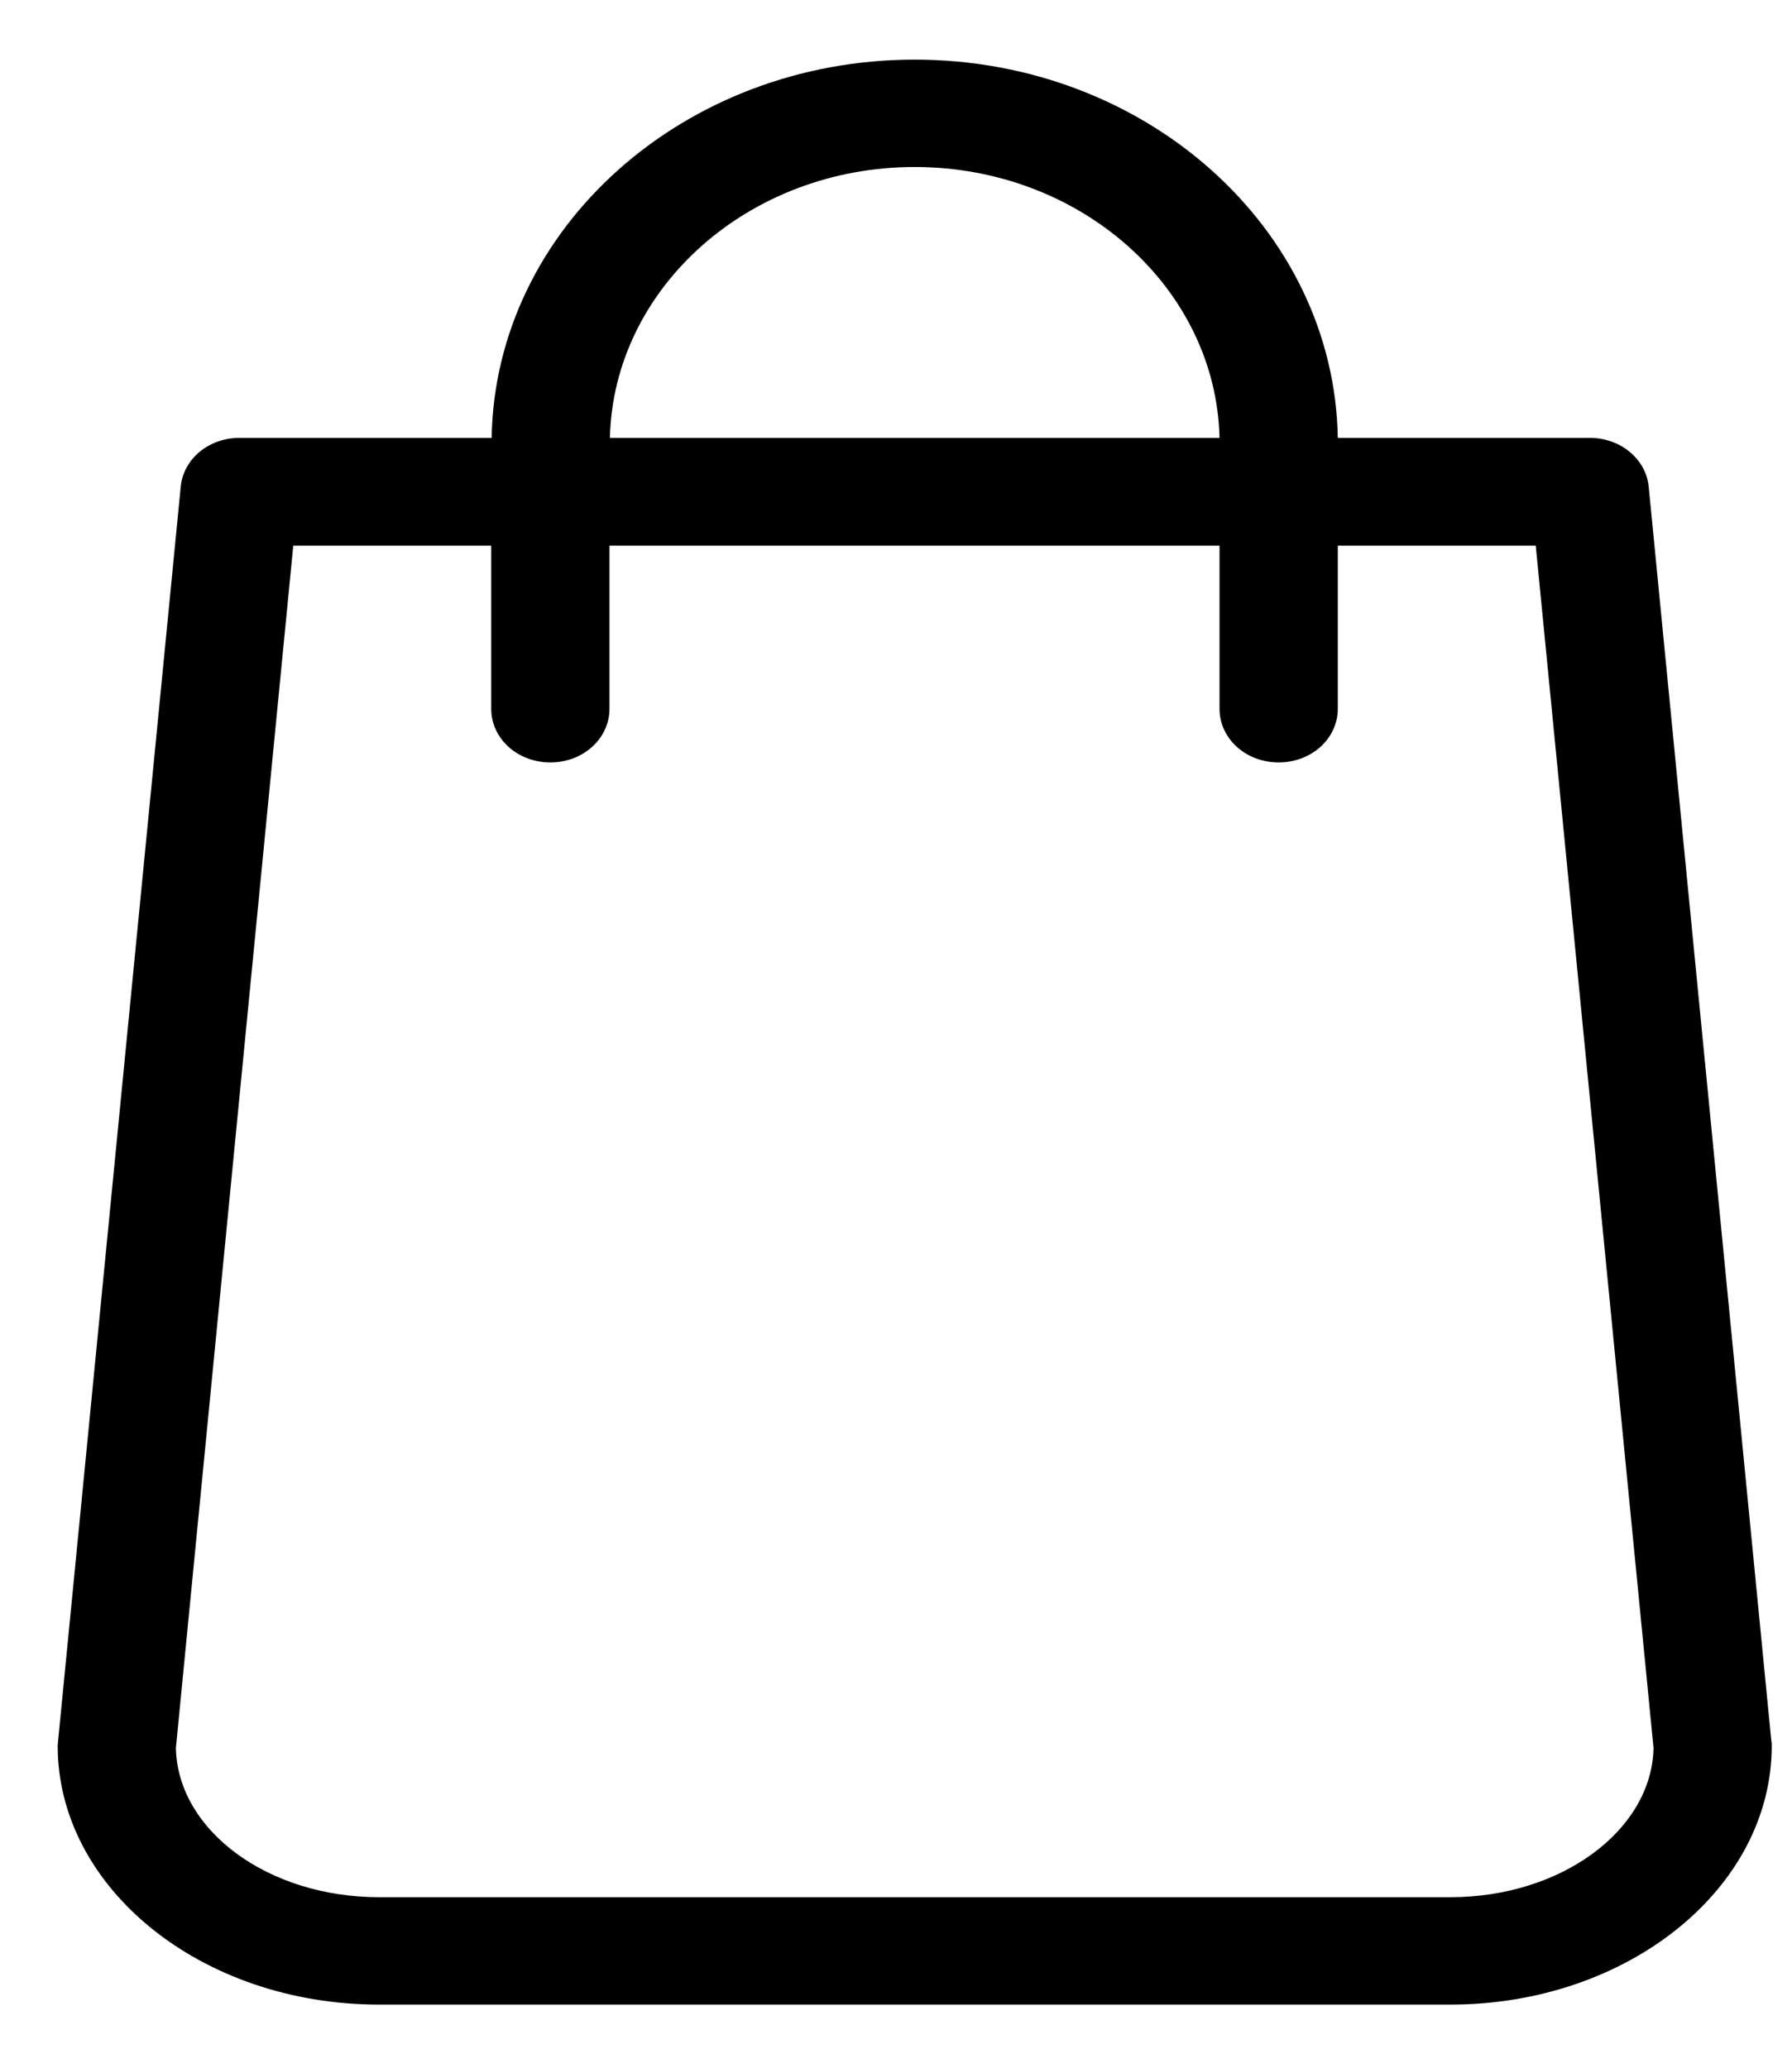 <svg width="26" height="30" viewBox="0 0 26 30" fill="none" xmlns="http://www.w3.org/2000/svg">
<path d="M25.7 25.258L23.921 7.063C23.883 6.659 23.508 6.353 23.07 6.353H19.41C19.359 3.318 16.626 0.865 13.271 0.865C9.917 0.865 7.184 3.318 7.133 6.353H3.473C3.029 6.353 2.66 6.659 2.622 7.063L0.843 25.258C0.843 25.281 0.837 25.305 0.837 25.328C0.837 27.399 2.927 29.084 5.5 29.084H21.043C23.616 29.084 25.706 27.399 25.706 25.328C25.706 25.305 25.706 25.281 25.7 25.258ZM13.271 2.423C15.68 2.423 17.643 4.177 17.694 6.353H8.849C8.9 4.177 10.863 2.423 13.271 2.423ZM21.043 27.526H5.5C3.887 27.526 2.578 26.557 2.552 25.362L4.255 7.917H7.127V10.283C7.127 10.716 7.508 11.062 7.985 11.062C8.461 11.062 8.843 10.716 8.843 10.283V7.917H17.694V10.283C17.694 10.716 18.075 11.062 18.552 11.062C19.028 11.062 19.41 10.716 19.41 10.283V7.917H22.282L23.991 25.362C23.965 26.557 22.65 27.526 21.043 27.526Z" fill="black"/>
</svg>
